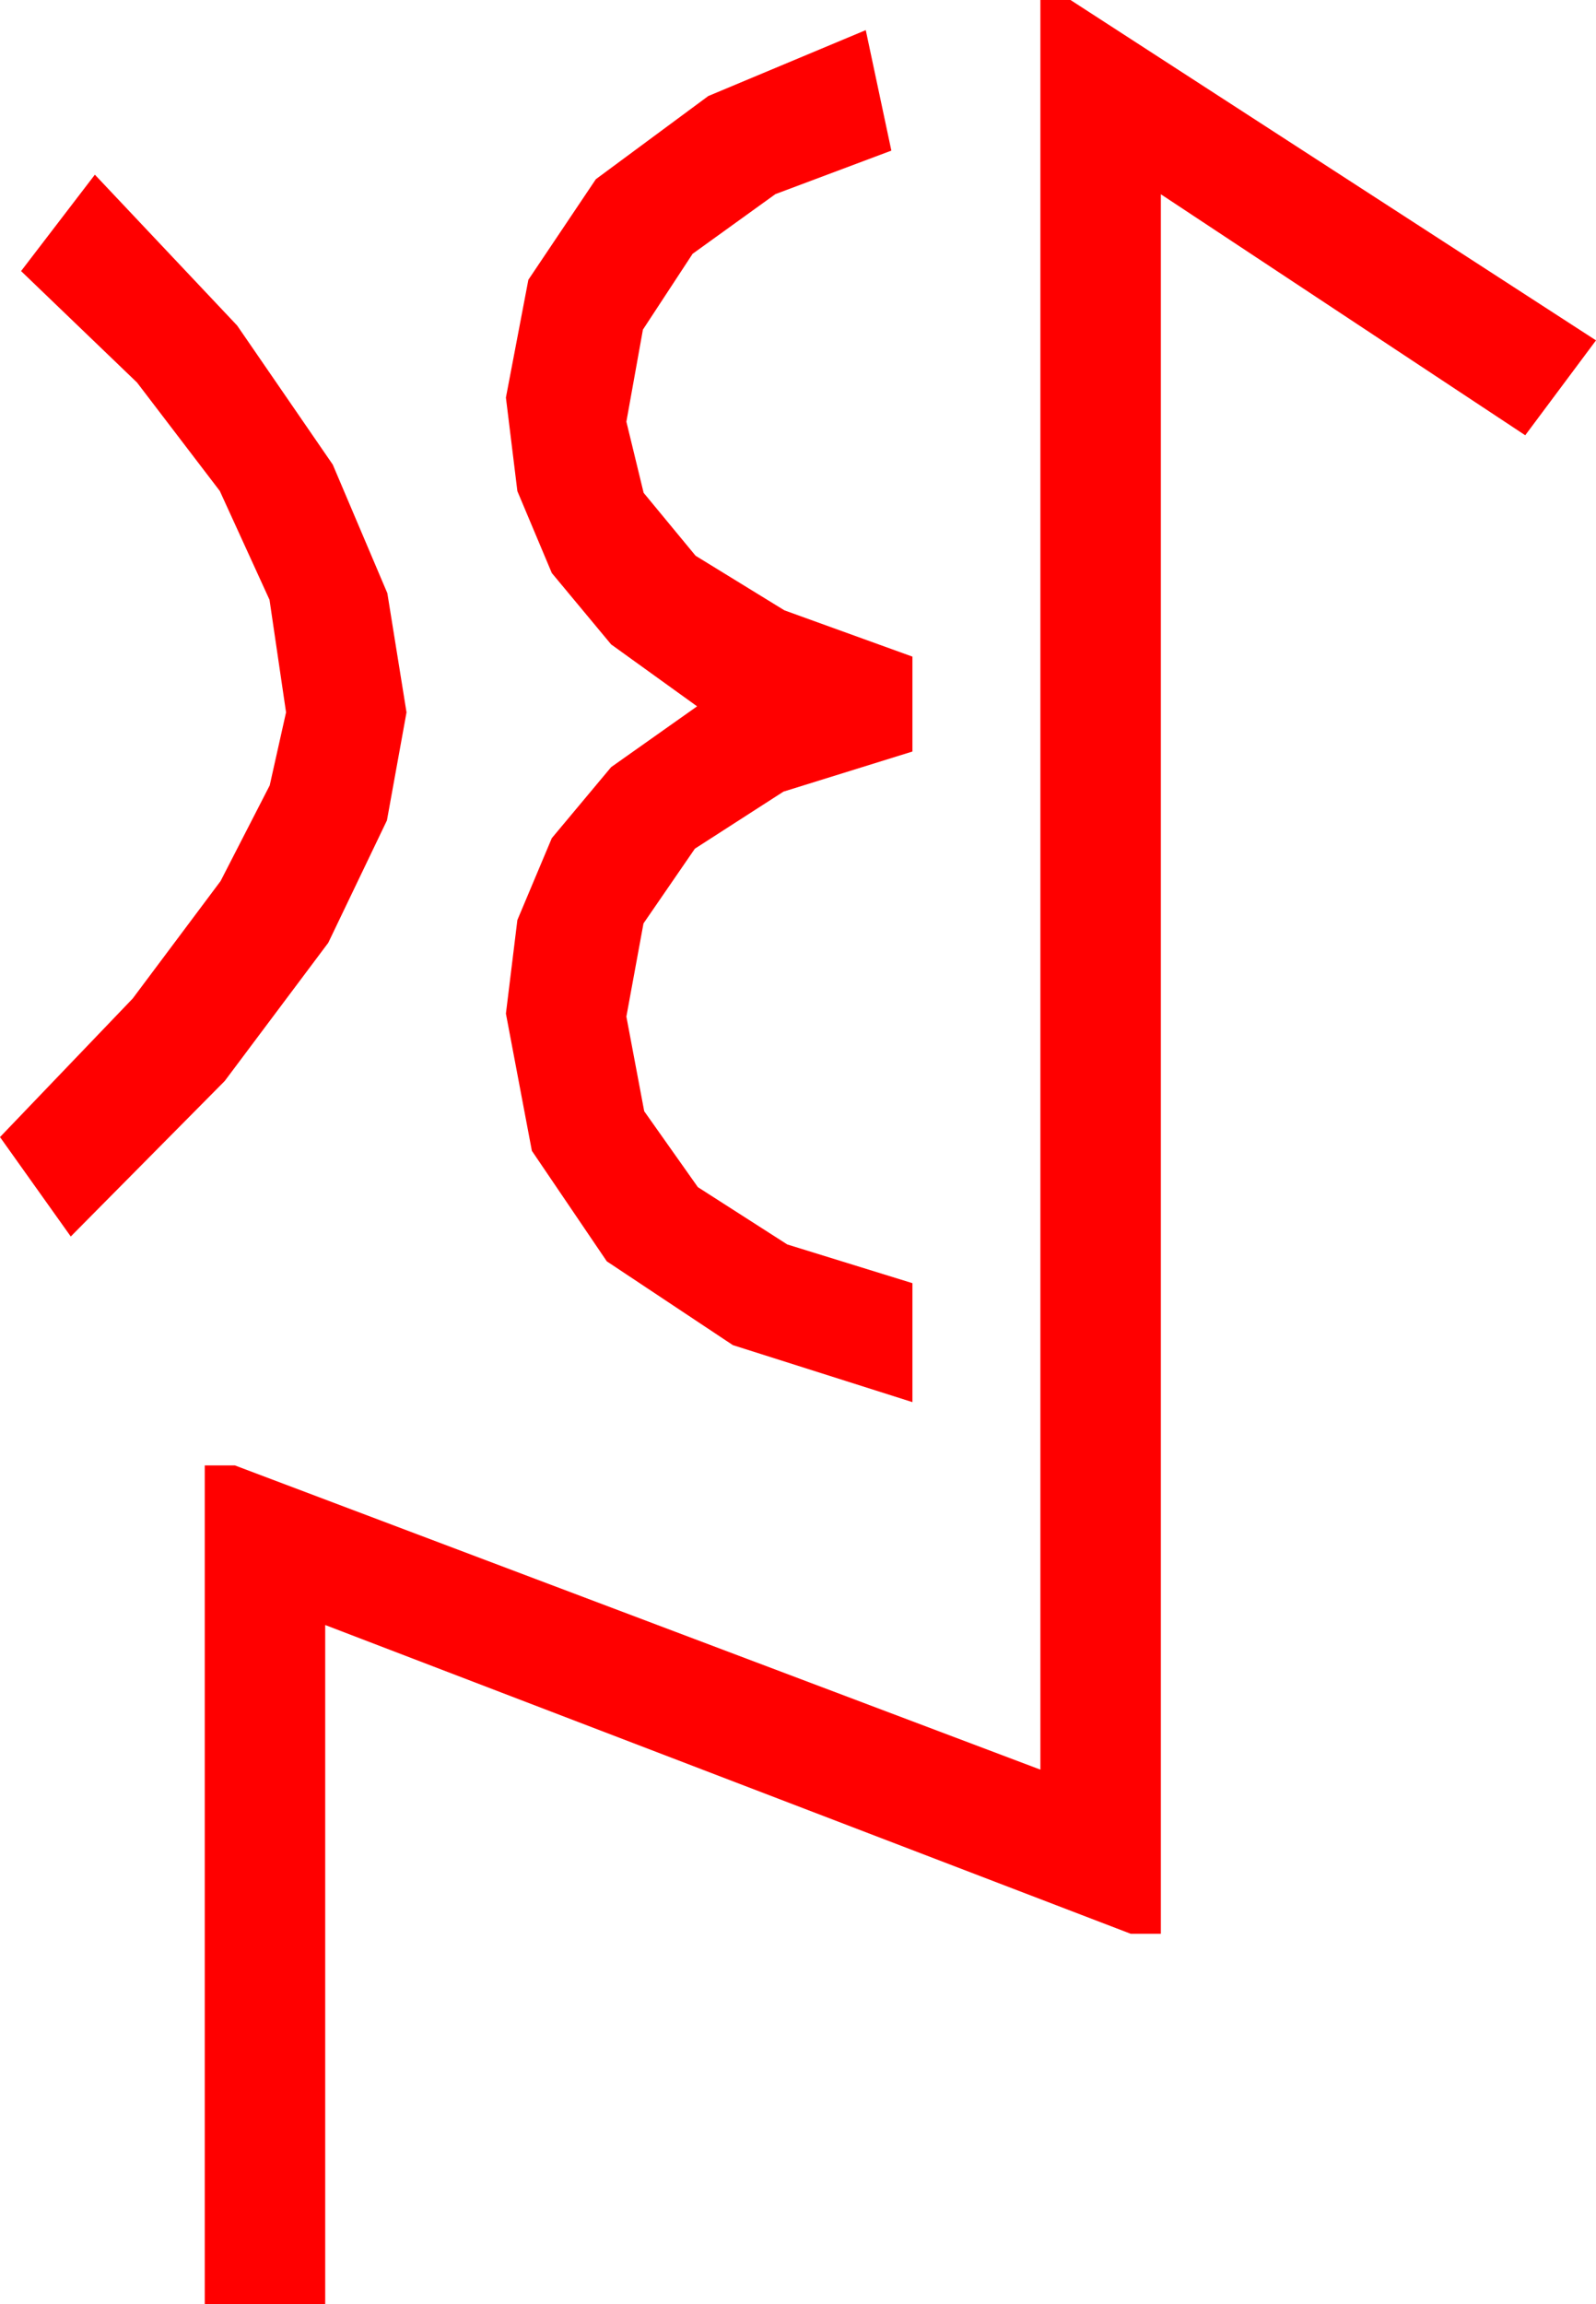 <?xml version="1.0" encoding="utf-8"?>
<!DOCTYPE svg PUBLIC "-//W3C//DTD SVG 1.1//EN" "http://www.w3.org/Graphics/SVG/1.1/DTD/svg11.dtd">
<svg width="31.055" height="44.824" xmlns="http://www.w3.org/2000/svg" xmlns:xlink="http://www.w3.org/1999/xlink" xmlns:xml="http://www.w3.org/XML/1998/namespace" version="1.1">
  <g>
    <g>
      <path style="fill:#FF0000;fill-opacity:1" d="M1.846,3.398L4.614,6.332 6.475,9.038 7.537,11.539 7.91,13.857 7.529,15.959 6.387,18.34 4.373,21.028 1.377,24.053 0,22.119 2.582,19.424 4.292,17.139 5.248,15.278 5.566,13.857 5.244,11.667 4.277,9.551 2.666,7.441 0.41,5.273 1.846,3.398z M16.846,0.586L17.344,2.93 15.088,3.776 13.477,4.937 12.51,6.412 12.188,8.203 12.524,9.587 13.535,10.811 15.264,11.873 17.754,12.773 17.754,14.619 15.245,15.399 13.521,16.509 12.521,17.963 12.188,19.775 12.535,21.616 13.579,23.093 15.319,24.208 17.754,24.961 17.754,27.275 14.26,26.166 11.807,24.536 10.349,22.386 9.844,19.717 10.067,17.897 10.737,16.304 11.891,14.923 13.564,13.74 11.891,12.535 10.737,11.147 10.067,9.554 9.844,7.734 10.281,5.442 11.594,3.486 13.782,1.868 16.846,0.586z M20.244,0L20.83,0 31.055,6.621 29.678,8.467 22.588,3.779 22.588,37.617 22.002,37.617 6.328,31.611 6.328,44.824 3.984,44.824 3.984,28.506 4.57,28.506 20.244,34.424 20.244,0z" />
    </g>
  </g>
</svg>